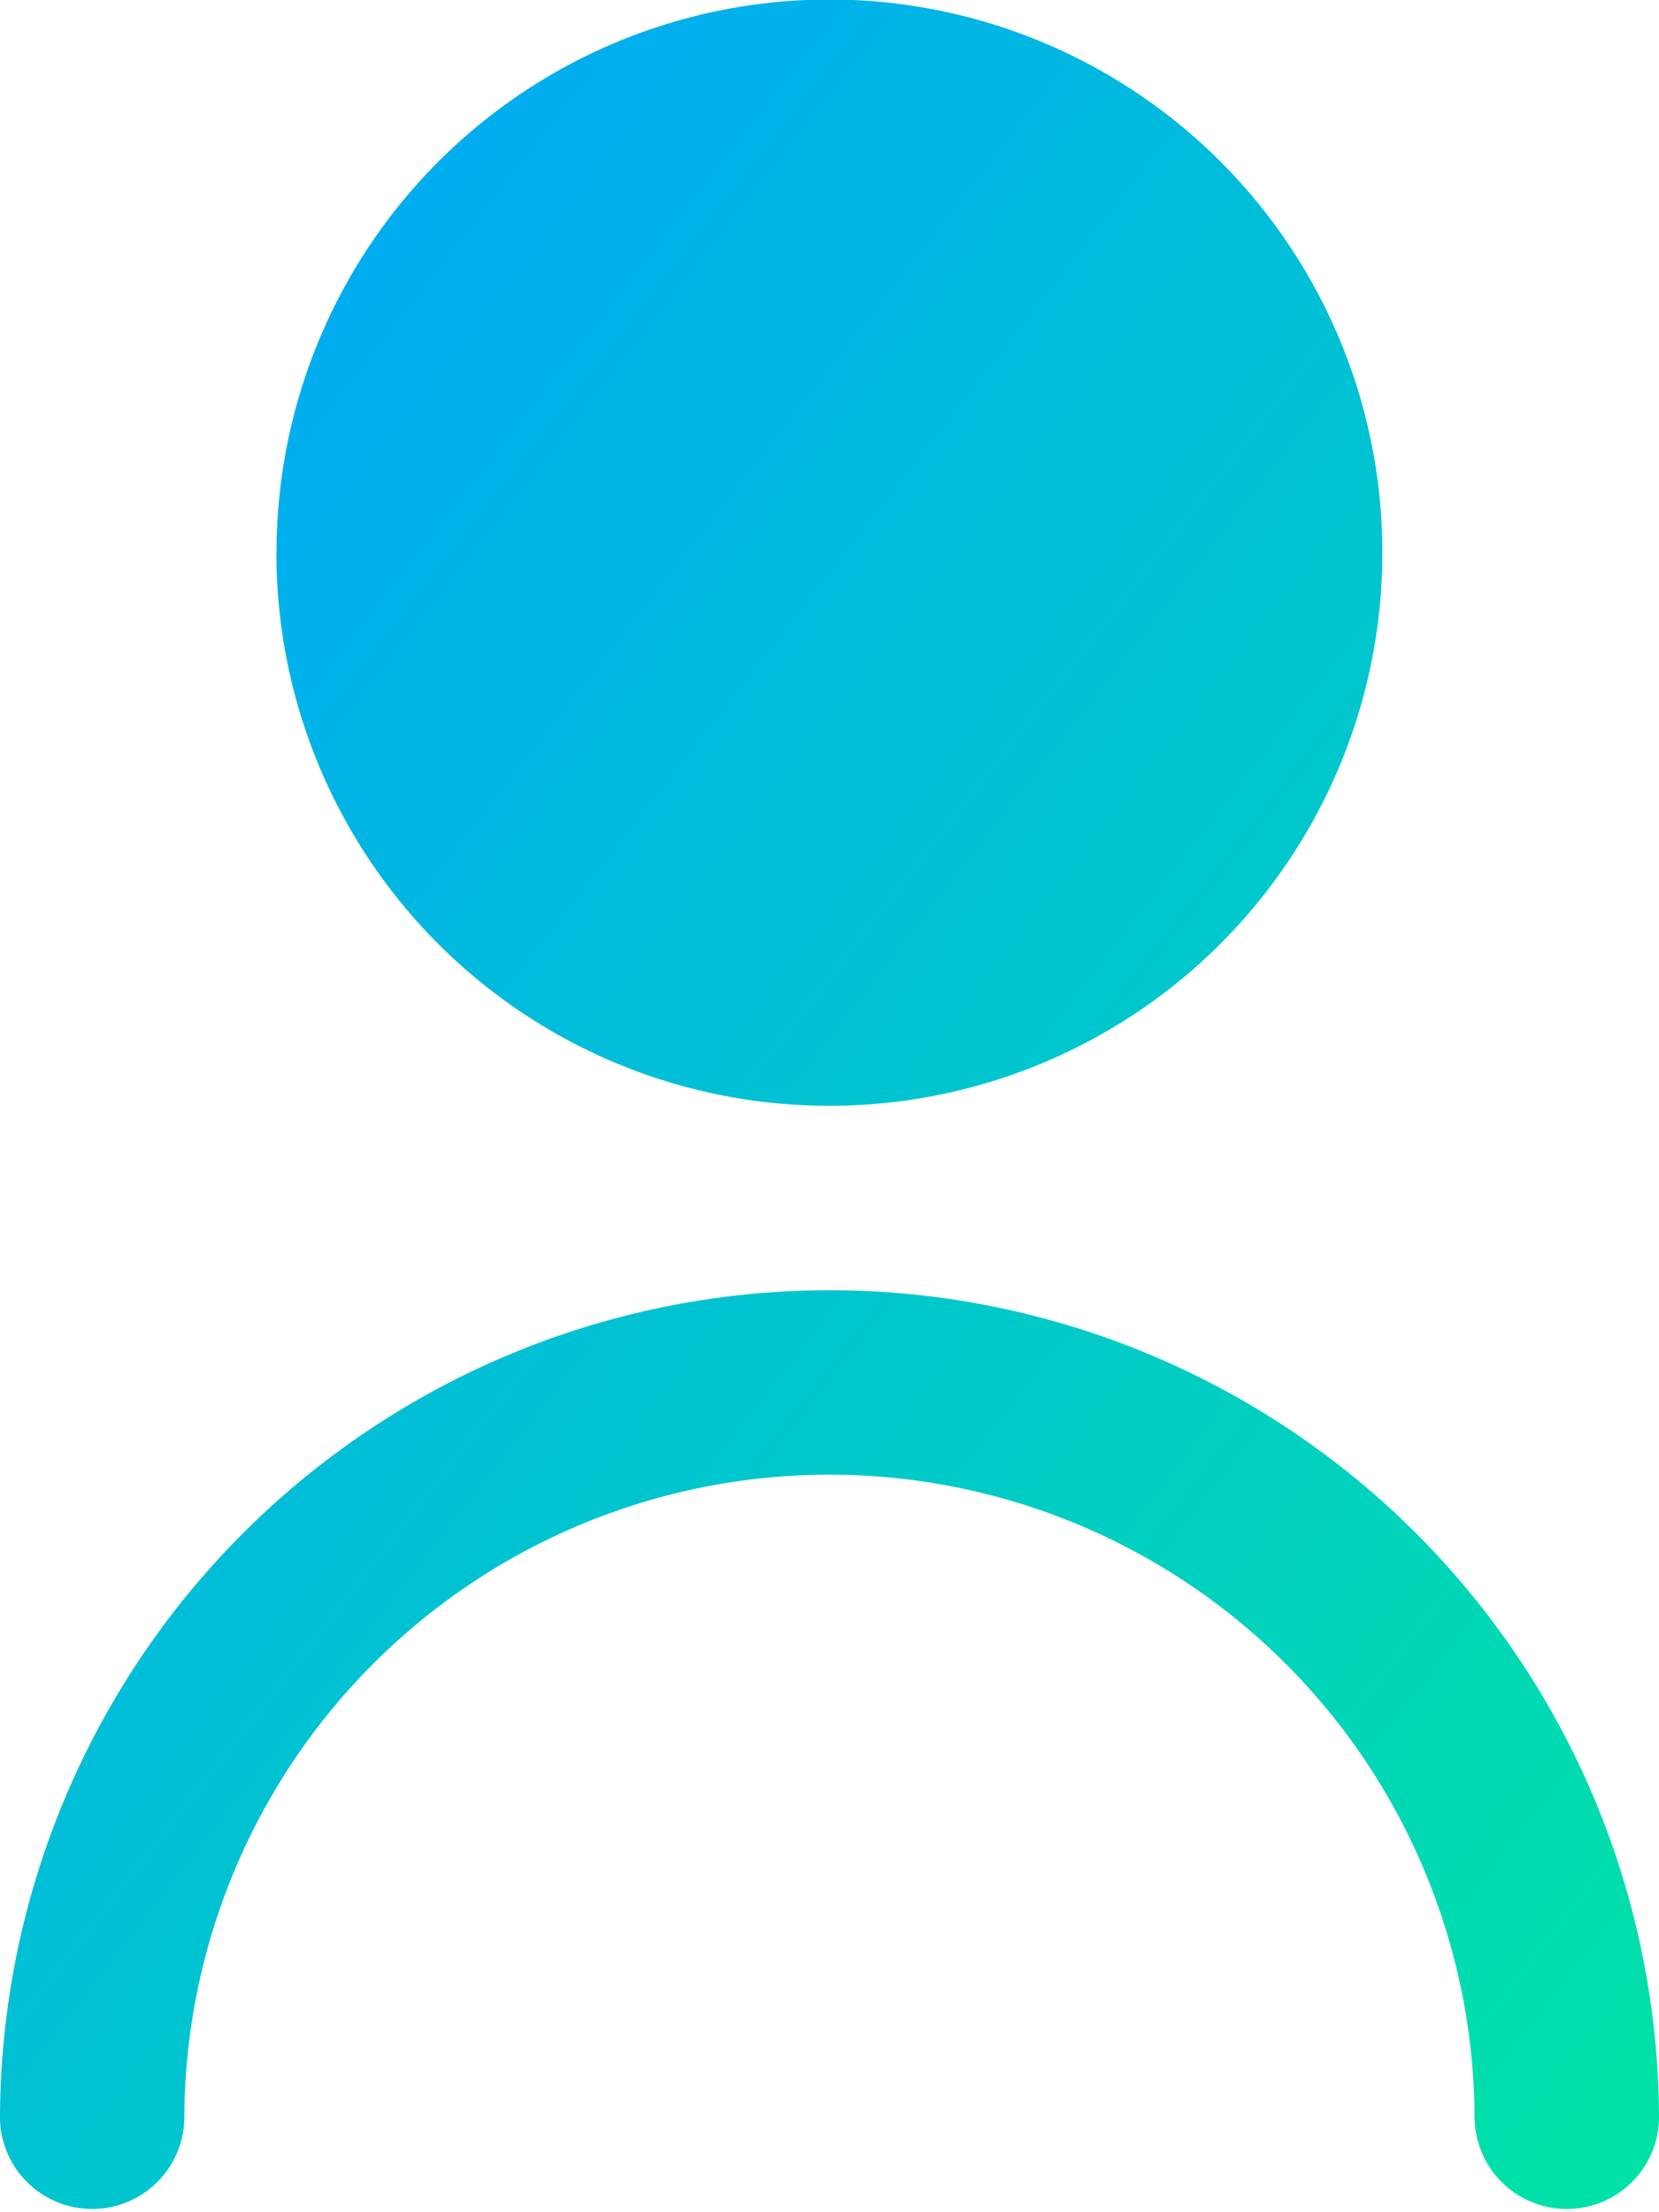<svg xmlns="http://www.w3.org/2000/svg" xmlns:xlink="http://www.w3.org/1999/xlink" width="13.709" height="18.273" viewBox="0 0 13.709 18.273">
  <defs>
    <linearGradient id="linear-gradient" y1="-0.009" x2="1.159" y2="1.163" gradientUnits="objectBoundingBox">
      <stop offset="0" stop-color="#00a2ff"/>
      <stop offset="1" stop-color="#00ed97"/>
    </linearGradient>
  </defs>
  <g id="selectedaccounts" transform="translate(-67.998 -94.001)">
    <g id="user_3_" data-name="user (3)" transform="translate(64.999 94)">
      <path id="Union_5" data-name="Union 5" d="M19577.184,15766.513a5.331,5.331,0,1,0-10.662,0,.762.762,0,0,1-1.523,0,6.854,6.854,0,1,1,13.709,0,.762.762,0,0,1-1.523,0Zm-9.9-12.942a4.569,4.569,0,1,1,4.568,4.564A4.566,4.566,0,0,1,19567.283,15753.57Z" transform="translate(-19562 -15749)" fill="url(#linear-gradient)"/>
    </g>
  </g>
</svg>
